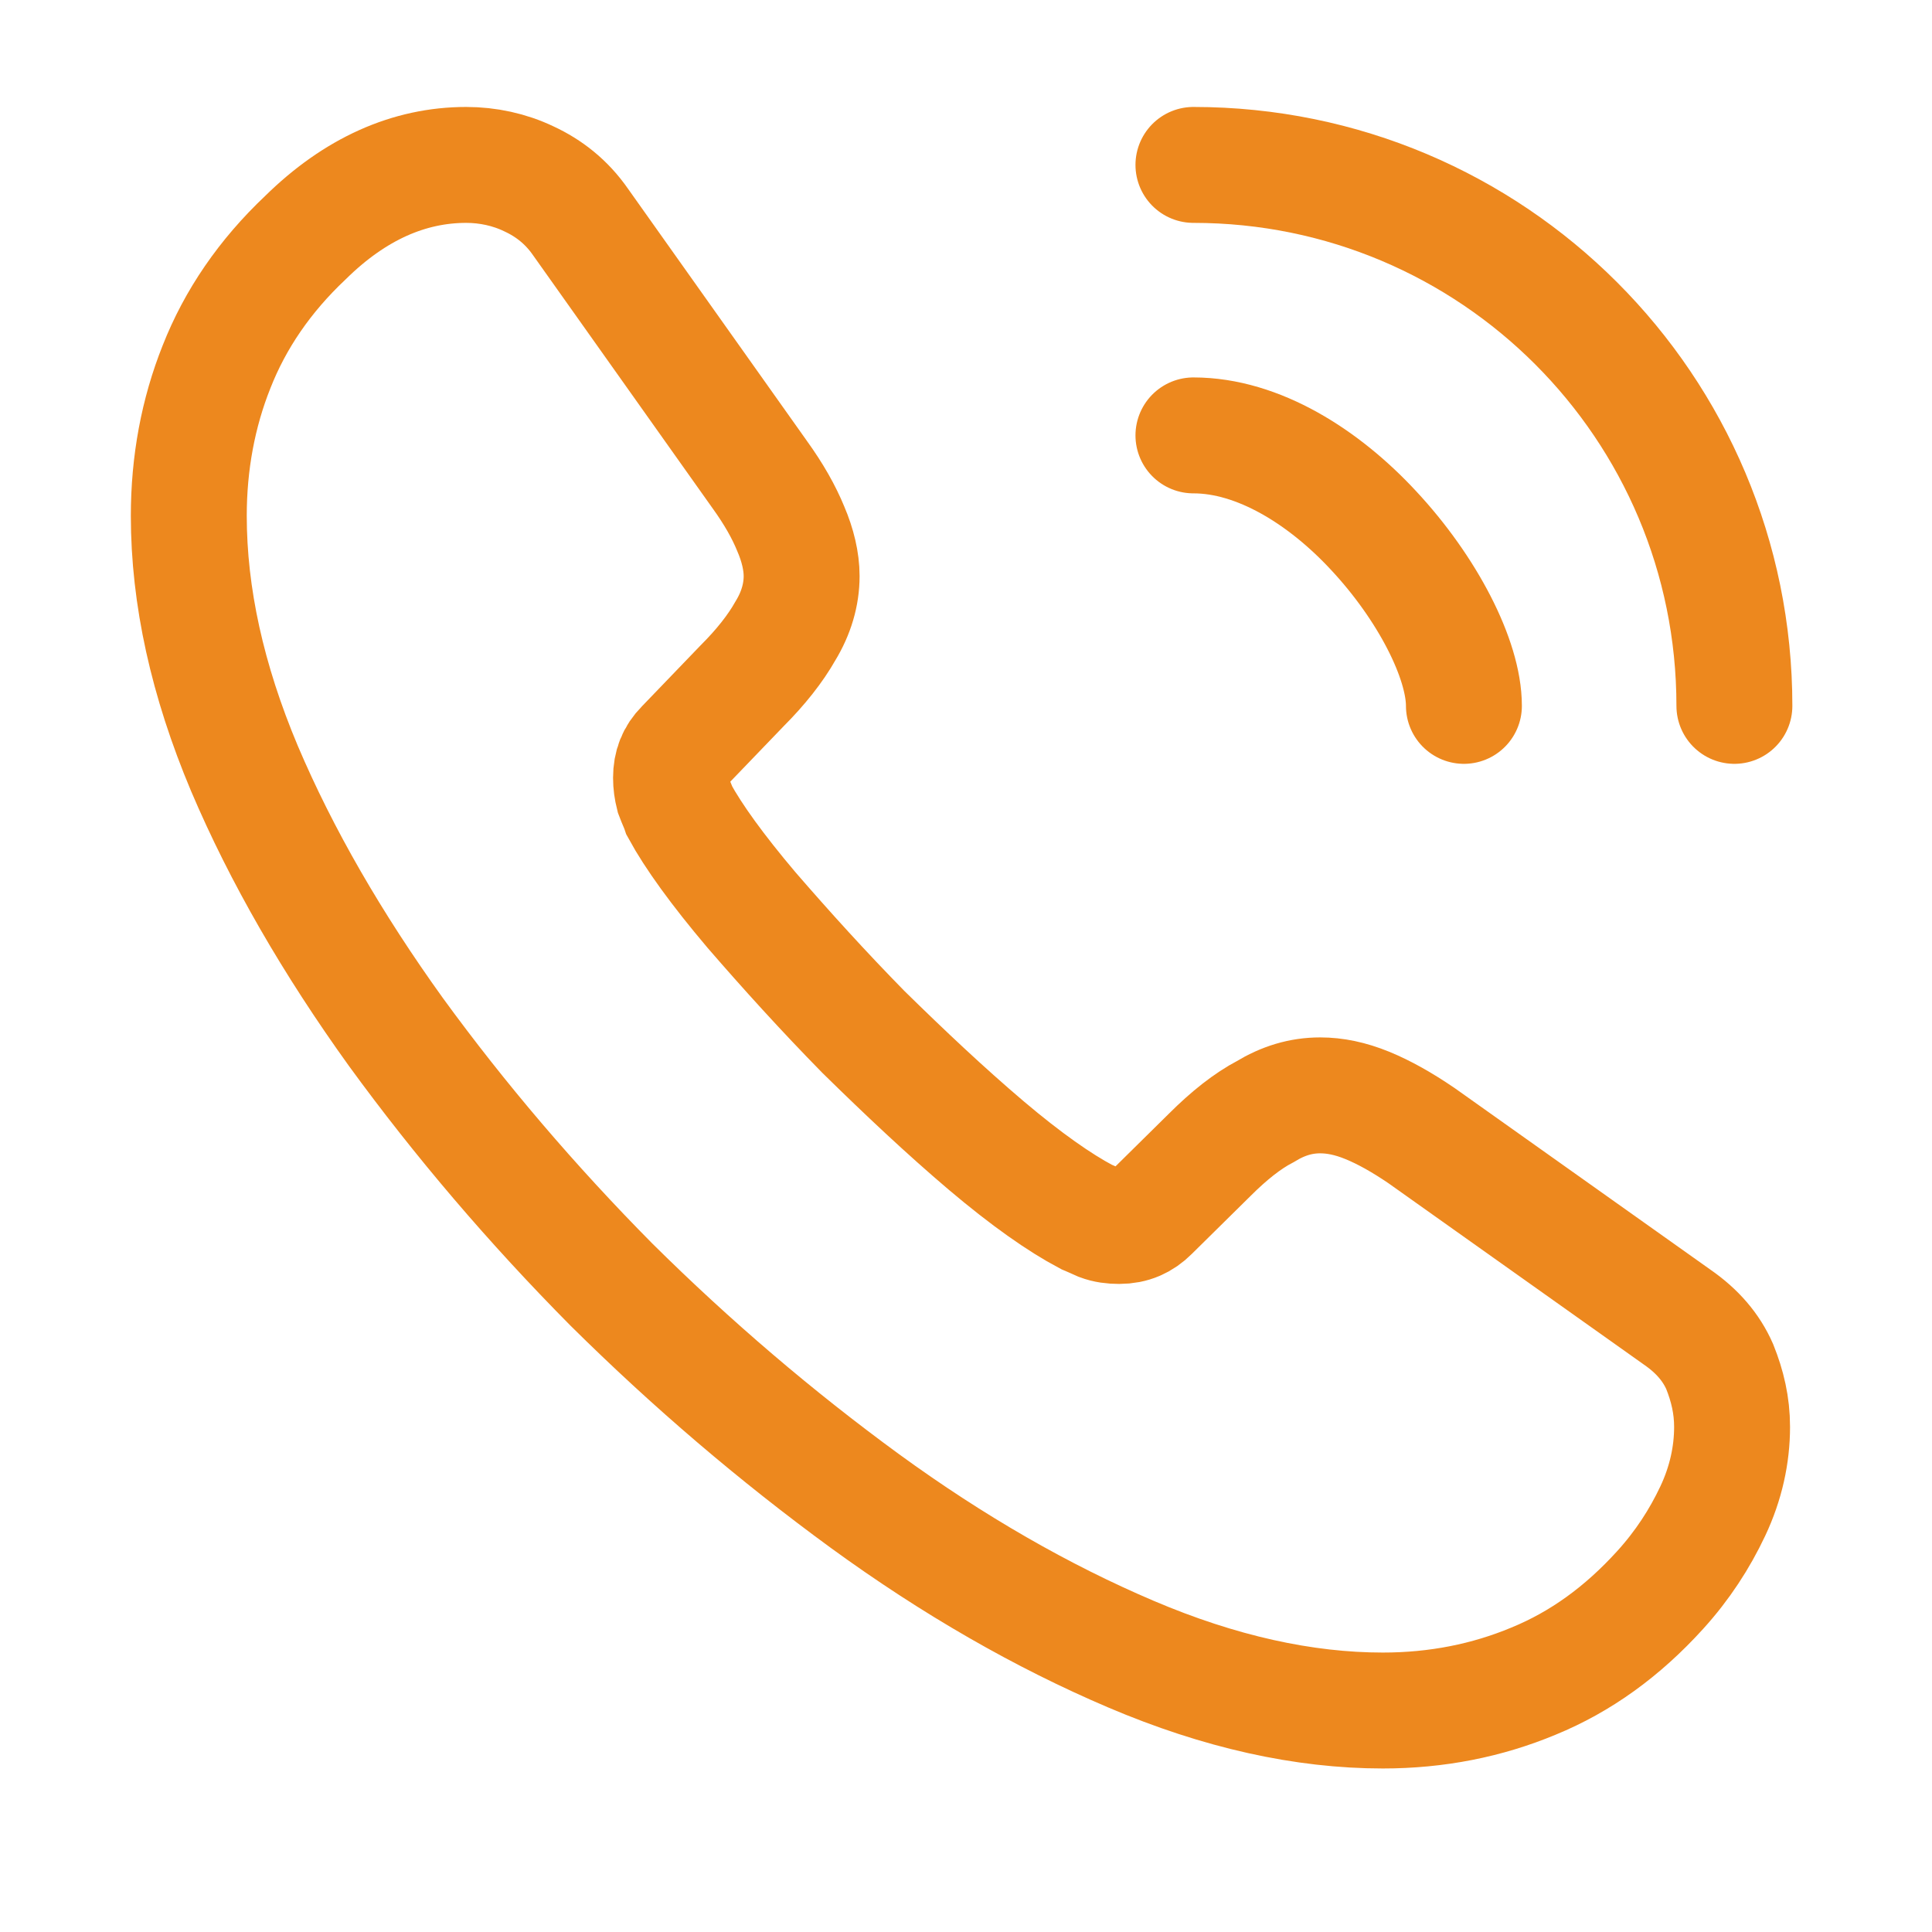 <svg width="25" height="25" viewBox="0 0 25 25" fill="none" xmlns="http://www.w3.org/2000/svg">
<path d="M22.413 18.464C22.413 18.824 22.333 19.194 22.163 19.554C21.993 19.914 21.773 20.254 21.483 20.574C20.993 21.114 20.453 21.504 19.843 21.754C19.243 22.004 18.593 22.134 17.893 22.134C16.873 22.134 15.783 21.894 14.633 21.404C13.483 20.914 12.333 20.254 11.193 19.424C10.043 18.584 8.953 17.654 7.913 16.624C6.883 15.584 5.953 14.494 5.123 13.354C4.303 12.214 3.643 11.074 3.163 9.944C2.683 8.804 2.443 7.714 2.443 6.674C2.443 5.994 2.563 5.344 2.803 4.744C3.043 4.134 3.423 3.574 3.953 3.074C4.593 2.444 5.293 2.134 6.033 2.134C6.313 2.134 6.593 2.194 6.843 2.314C7.103 2.434 7.333 2.614 7.513 2.874L9.833 6.144C10.013 6.394 10.143 6.624 10.233 6.844C10.323 7.054 10.373 7.264 10.373 7.454C10.373 7.694 10.303 7.934 10.163 8.164C10.033 8.394 9.843 8.634 9.603 8.874L8.843 9.664C8.733 9.774 8.683 9.904 8.683 10.064C8.683 10.144 8.693 10.214 8.713 10.294C8.743 10.374 8.773 10.434 8.793 10.494C8.973 10.824 9.283 11.254 9.723 11.774C10.173 12.294 10.653 12.824 11.173 13.354C11.713 13.884 12.233 14.374 12.763 14.824C13.283 15.264 13.713 15.564 14.053 15.744C14.103 15.764 14.163 15.794 14.233 15.824C14.313 15.854 14.393 15.864 14.483 15.864C14.653 15.864 14.783 15.804 14.893 15.694L15.653 14.944C15.903 14.694 16.143 14.504 16.373 14.384C16.603 14.244 16.833 14.174 17.083 14.174C17.273 14.174 17.473 14.214 17.693 14.304C17.913 14.394 18.143 14.524 18.393 14.694L21.703 17.044C21.963 17.224 22.143 17.434 22.253 17.684C22.353 17.934 22.413 18.184 22.413 18.464Z" stroke="#ED881E" stroke-width="1.5" stroke-miterlimit="10"/>
<path d="M18.943 9.134C18.943 8.534 18.473 7.614 17.773 6.864C17.133 6.174 16.283 5.634 15.443 5.634" stroke="#ED881E" stroke-width="1.5" stroke-linecap="round" stroke-linejoin="round"/>
<path d="M22.443 9.134C22.443 5.264 19.313 2.134 15.443 2.134" stroke="#ED881E" stroke-width="1.5" stroke-linecap="round" stroke-linejoin="round"/>
</svg>
